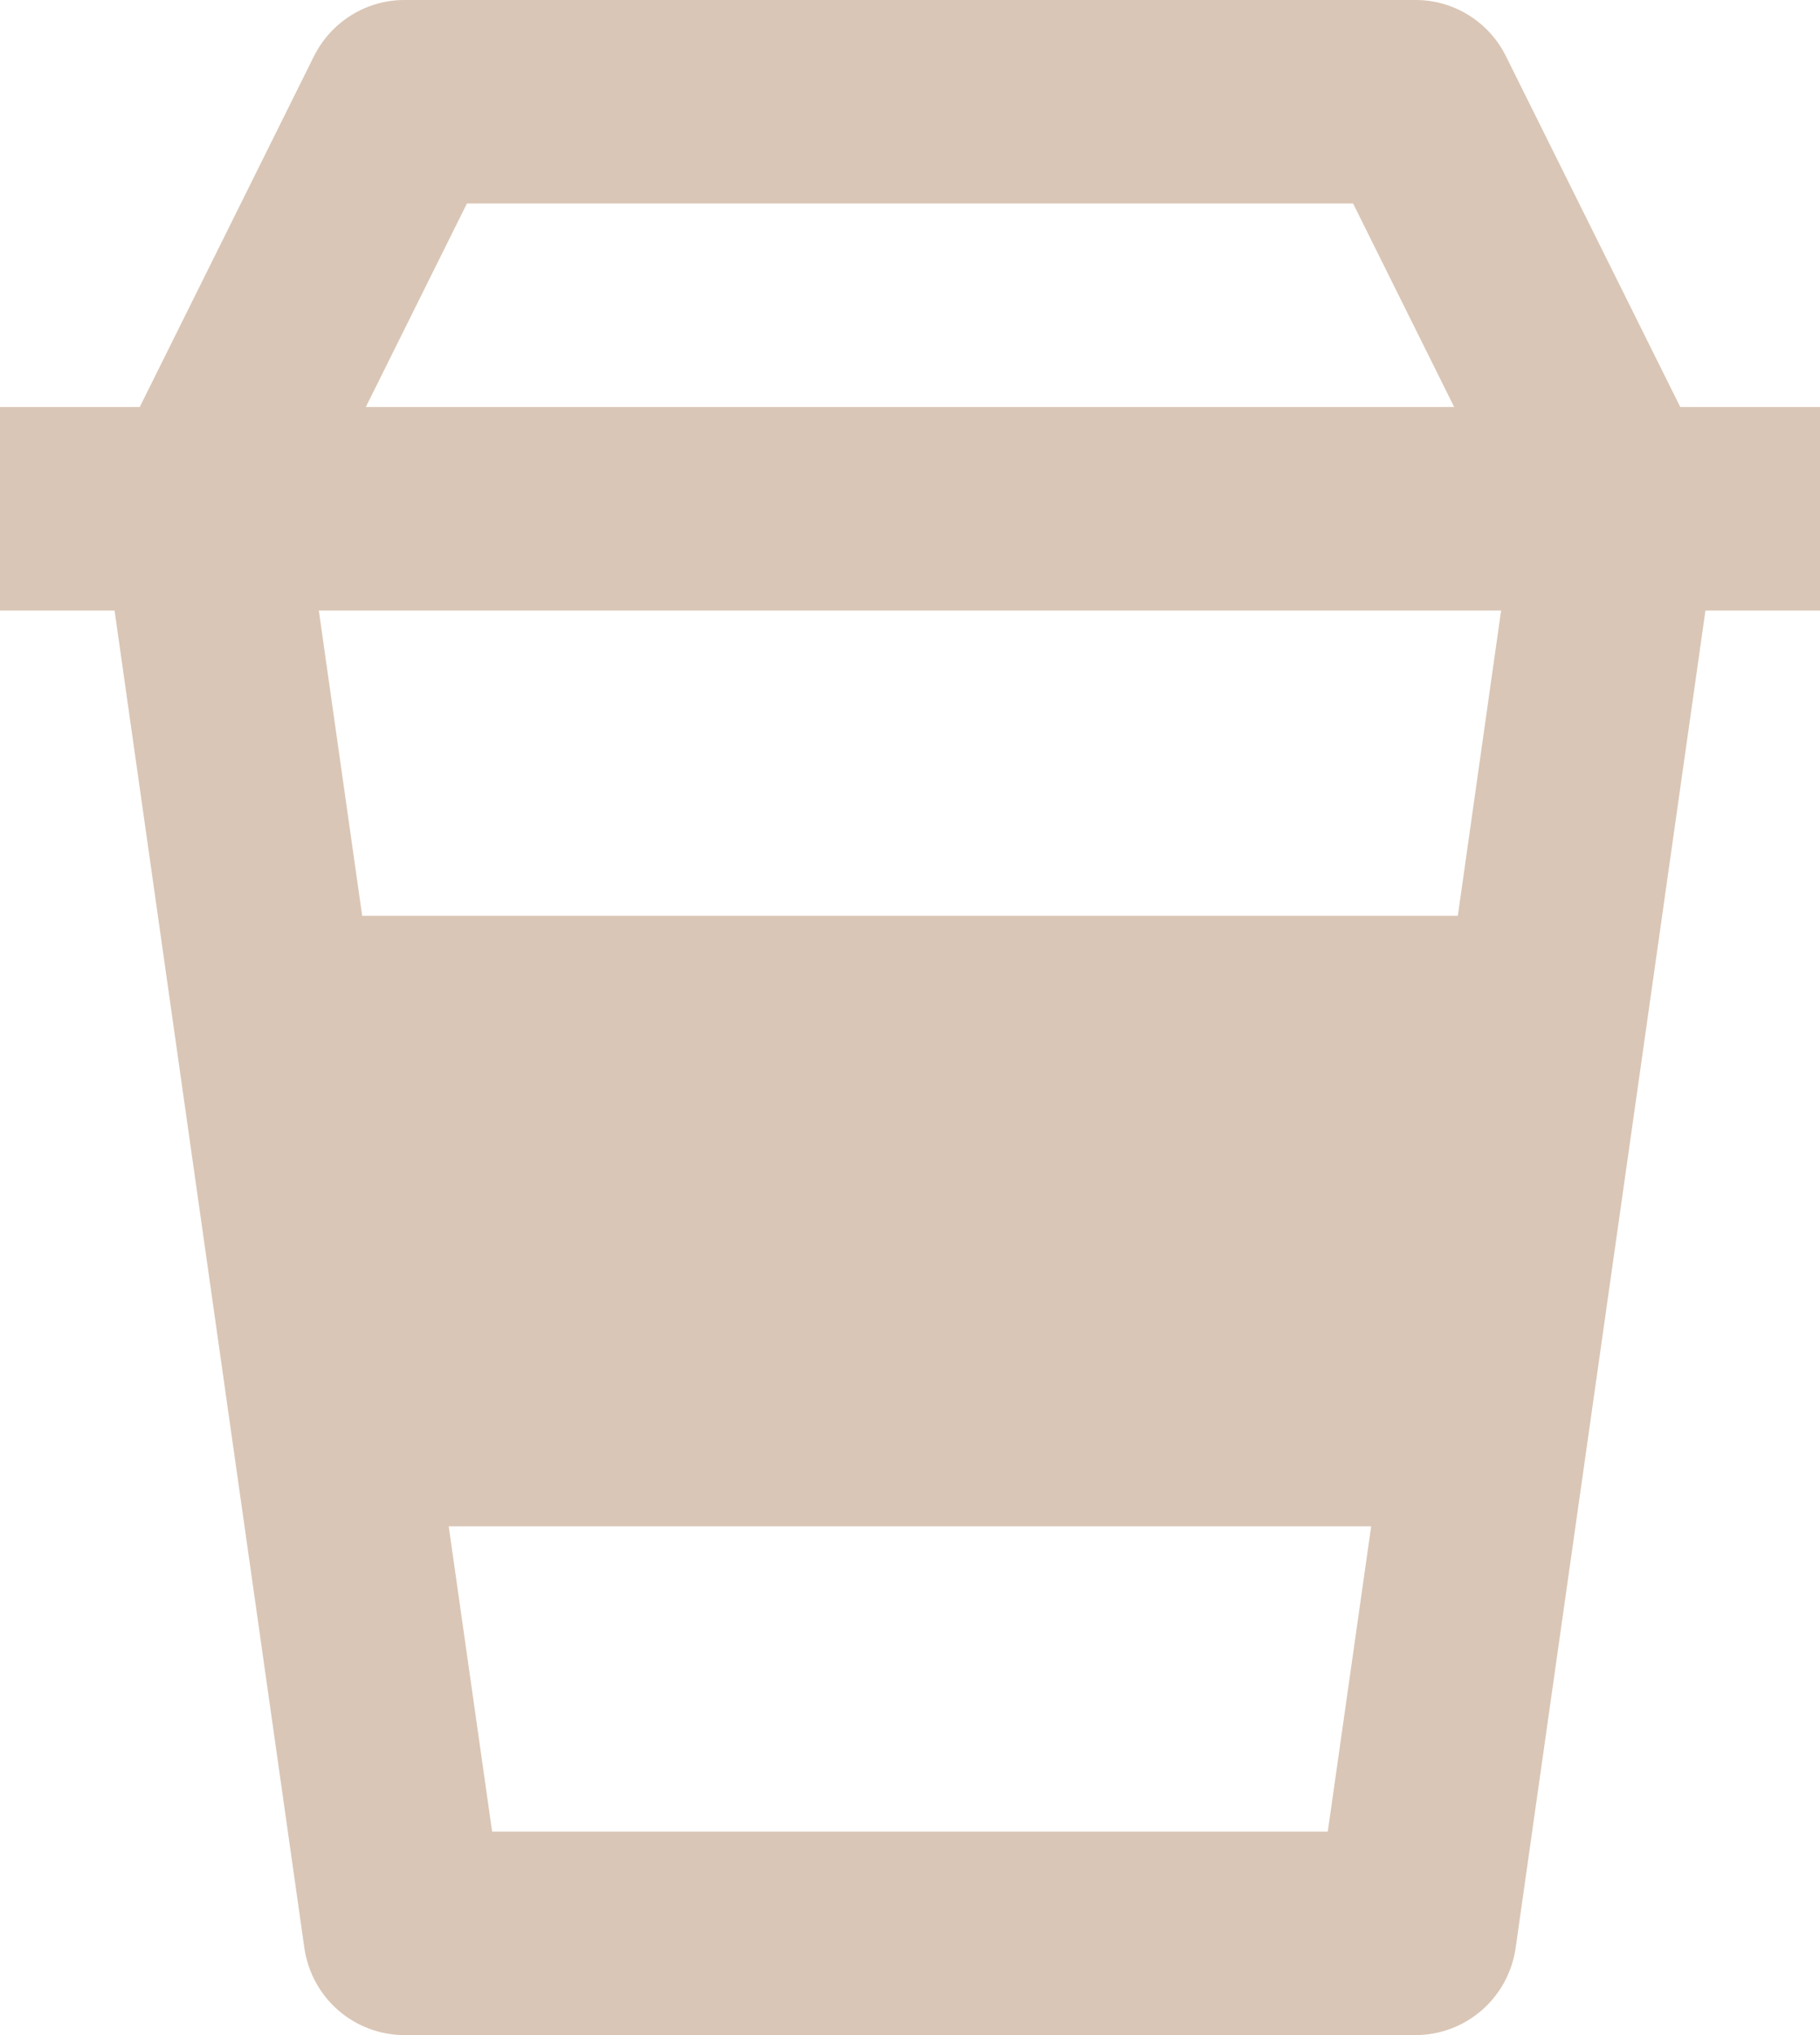 <svg width="51" height="57" viewBox="0 0 51 57" fill="none" xmlns="http://www.w3.org/2000/svg">
<path d="M11.333 57H39.667C40.349 57 41.007 56.753 41.523 56.304C42.038 55.855 42.375 55.234 42.472 54.555L47.79 17.1H51V11.4H47.084L42.2 1.576C41.965 1.102 41.604 0.704 41.156 0.425C40.709 0.147 40.193 -0 39.667 7.06263e-07H11.333C10.259 7.06263e-07 9.279 0.61 8.797 1.576L3.916 11.4H0V17.1H3.21L8.528 54.555C8.625 55.234 8.962 55.855 9.477 56.304C9.993 56.753 10.652 57 11.333 57ZM40.851 25.65H10.149L8.934 17.1H42.064L40.851 25.65ZM13.79 51.3L12.574 42.75H38.423L37.207 51.3H13.79ZM13.084 5.7H37.916L40.749 11.4H10.251L13.084 5.7Z" fill="#DAC6B6"/>
</svg>
